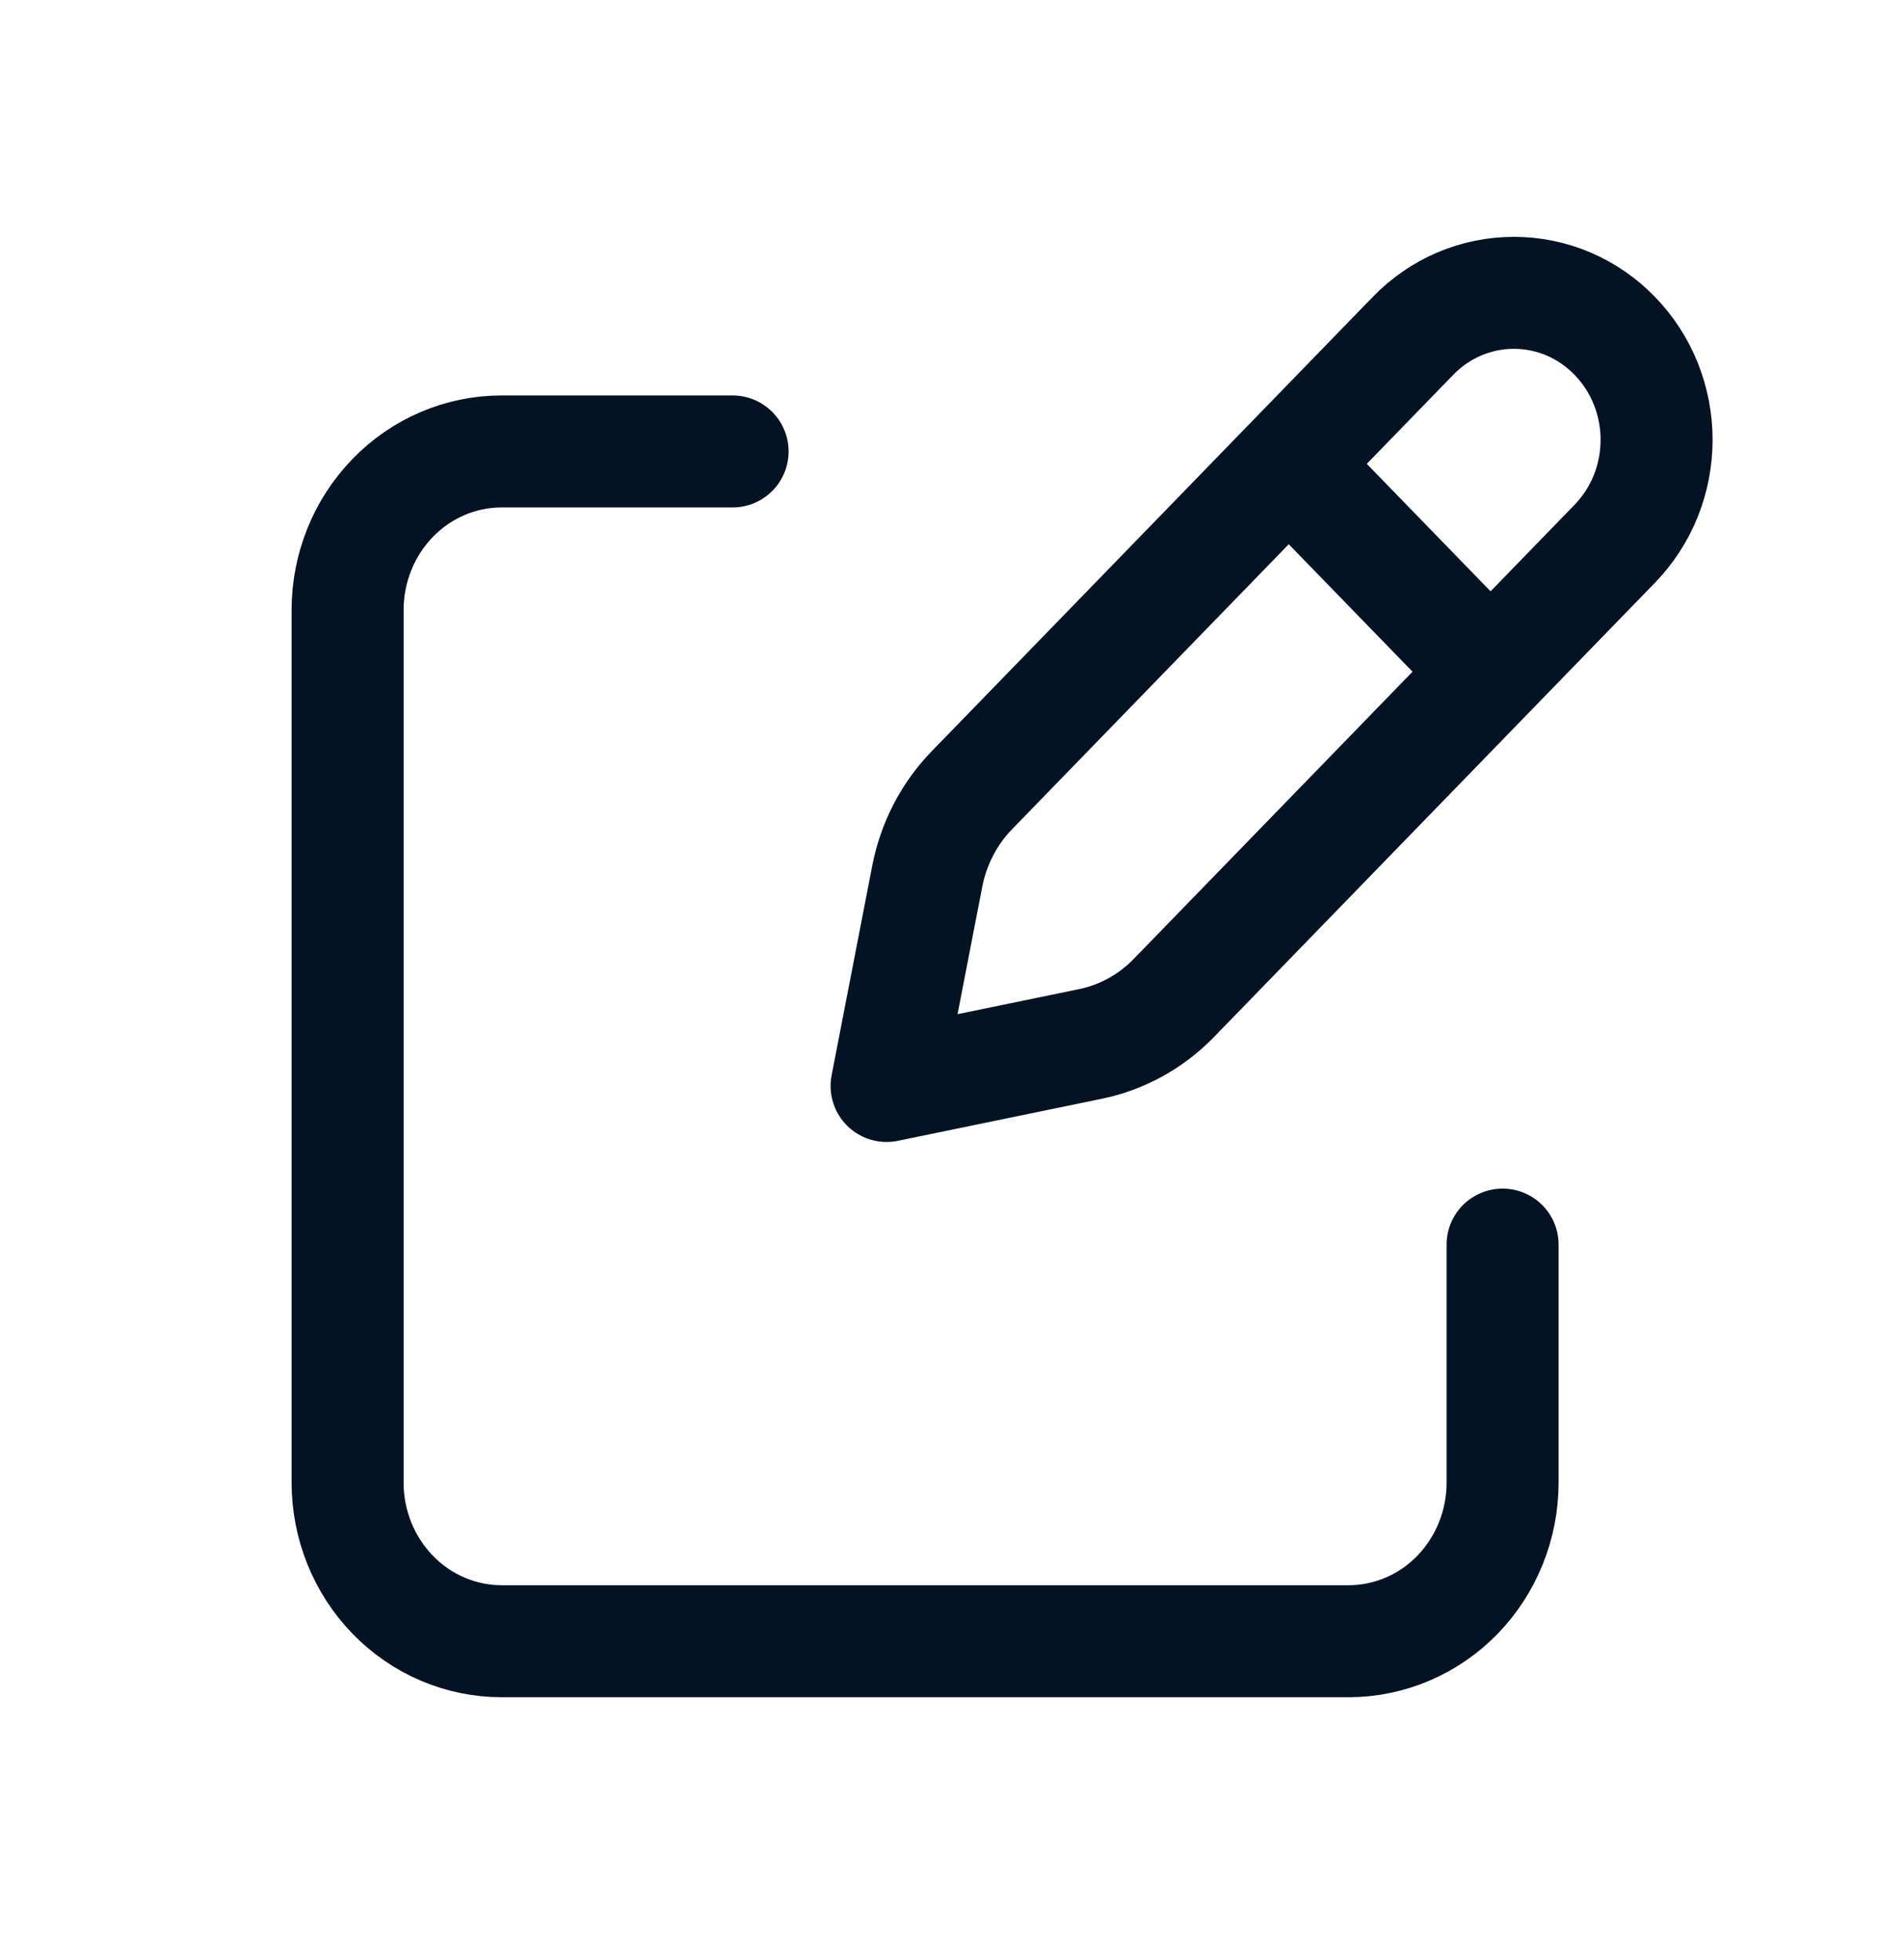 <svg width="34" height="35" viewBox="0 0 34 35" fill="none" xmlns="http://www.w3.org/2000/svg">
<path d="M23.359 8.641L26.271 11.64L23.359 8.641ZM25.232 5.999L17.357 14.112C16.95 14.53 16.673 15.064 16.559 15.645L15.832 19.396L19.473 18.645C20.037 18.529 20.554 18.244 20.961 17.825L28.835 9.712C29.072 9.468 29.26 9.178 29.388 8.86C29.516 8.541 29.582 8.2 29.582 7.855C29.582 7.51 29.516 7.169 29.388 6.85C29.26 6.532 29.072 6.242 28.835 5.999C28.599 5.755 28.318 5.561 28.009 5.429C27.7 5.298 27.368 5.23 27.034 5.23C26.699 5.23 26.367 5.298 26.058 5.429C25.749 5.561 25.468 5.755 25.232 5.999V5.999Z" stroke="#031323" stroke-width="2" stroke-linecap="round" stroke-linejoin="round"/>
<path d="M26.832 22.229V26.479C26.832 27.231 26.542 27.951 26.027 28.483C25.511 29.014 24.811 29.313 24.082 29.313H8.957C8.228 29.313 7.528 29.014 7.013 28.483C6.497 27.951 6.207 27.231 6.207 26.479V10.896C6.207 10.145 6.497 9.424 7.013 8.893C7.528 8.361 8.228 8.063 8.957 8.063H13.082" stroke="#031323" stroke-width="2" stroke-linecap="round" stroke-linejoin="round"/>
</svg>
